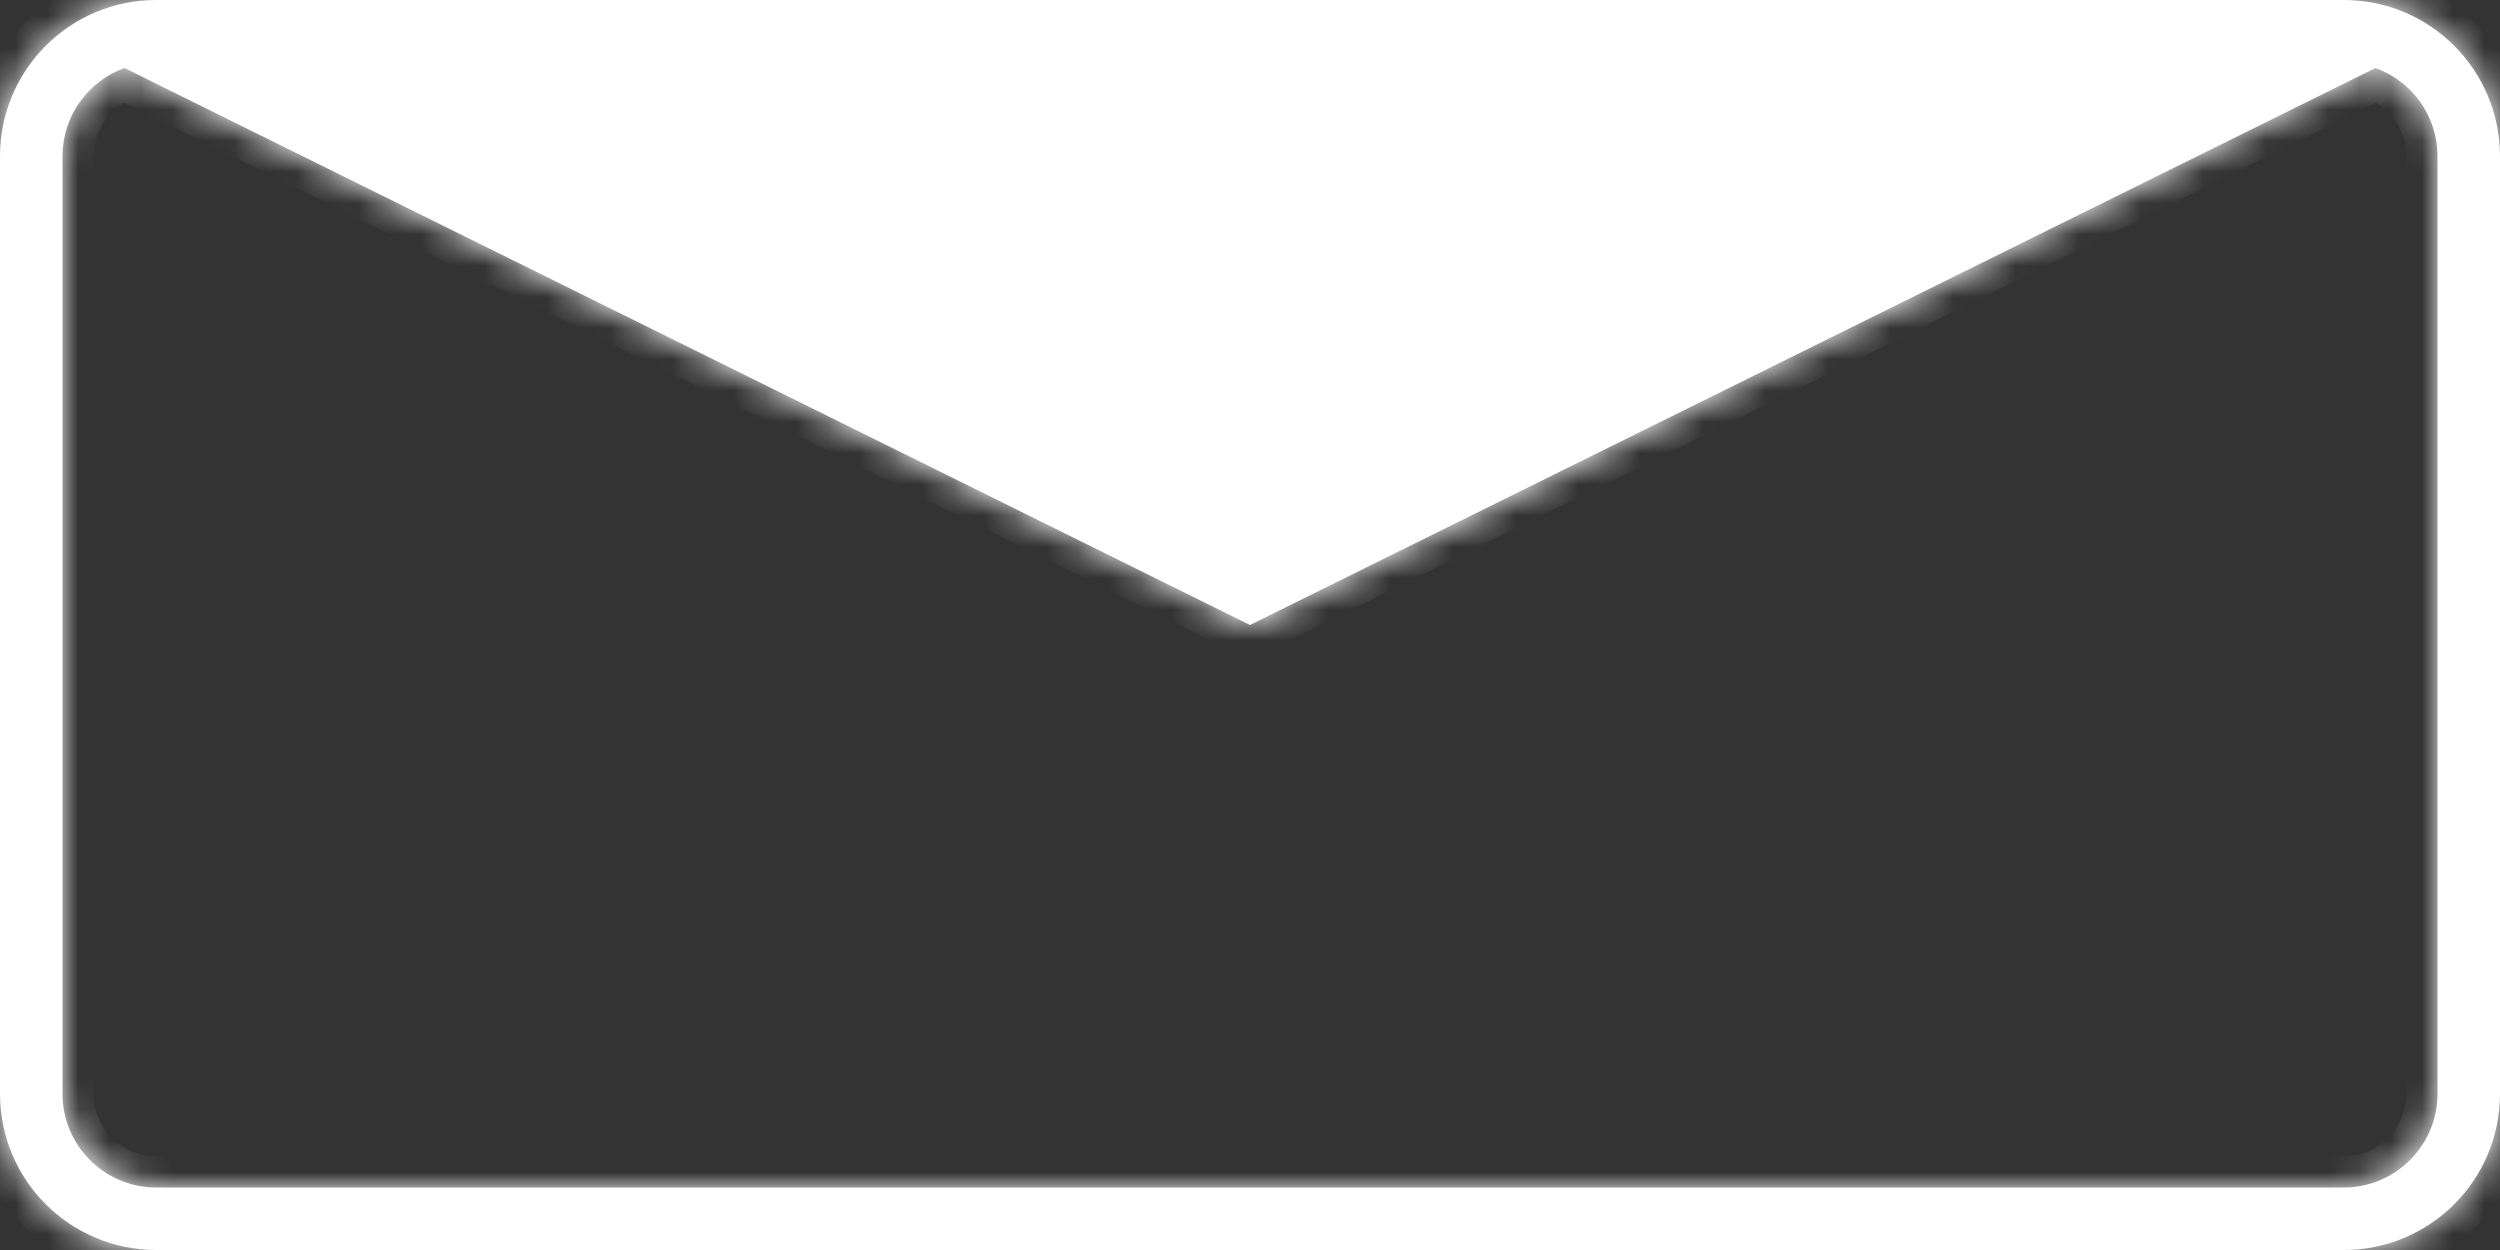 <svg width="80" height="40" viewBox="0 0 80 40" fill="none" xmlns="http://www.w3.org/2000/svg">
<rect x="0" y="0" width="80" height="40" fill="#333333" stroke="none"/>
<mask id="path-1-inside-1_0_1" fill="white">
<path fill-rule="evenodd" clip-rule="evenodd" d="M3.984 2.177C2.827 2.593 2 3.7 2 5V35C2 36.657 3.343 38 5 38H75C76.657 38 78 36.657 78 35V5C78 3.7 77.173 2.593 76.016 2.177L40 20L3.984 2.177ZM0 5C0 2.239 2.239 0 5 0H75C77.761 0 80 2.239 80 5V35C80 37.761 77.761 40 75 40H5C2.239 40 0 37.761 0 35V5Z"/>
</mask>
<path fill-rule="evenodd" clip-rule="evenodd" d="M3.984 2.177C2.827 2.593 2 3.7 2 5V35C2 36.657 3.343 38 5 38H75C76.657 38 78 36.657 78 35V5C78 3.7 77.173 2.593 76.016 2.177L40 20L3.984 2.177ZM0 5C0 2.239 2.239 0 5 0H75C77.761 0 80 2.239 80 5V35C80 37.761 77.761 40 75 40H5C2.239 40 0 37.761 0 35V5Z" fill="white"/>
<path d="M3.984 2.177L4.427 1.28L4.046 1.091L3.645 1.236L3.984 2.177ZM76.016 2.177L76.355 1.236L75.954 1.091L75.573 1.28L76.016 2.177ZM40 20L39.556 20.896L40 21.116L40.444 20.896L40 20ZM3.645 1.236C2.104 1.79 1 3.265 1 5H3C3 4.135 3.55 3.396 4.322 3.117L3.645 1.236ZM1 5V35H3V5H1ZM1 35C1 37.209 2.791 39 5 39V37C3.895 37 3 36.105 3 35H1ZM5 39H75V37H5V39ZM75 39C77.209 39 79 37.209 79 35H77C77 36.105 76.105 37 75 37V39ZM79 35V5H77V35H79ZM79 5C79 3.265 77.896 1.79 76.355 1.236L75.678 3.117C76.45 3.396 77 4.135 77 5H79ZM40.444 20.896L76.46 3.073L75.573 1.28L39.556 19.104L40.444 20.896ZM3.54 3.073L39.556 20.896L40.444 19.104L4.427 1.28L3.54 3.073ZM5 -1C1.686 -1 -1 1.686 -1 5H1C1 2.791 2.791 1 5 1V-1ZM75 -1H5V1H75V-1ZM81 5C81 1.686 78.314 -1 75 -1V1C77.209 1 79 2.791 79 5H81ZM81 35V5H79V35H81ZM75 41C78.314 41 81 38.314 81 35H79C79 37.209 77.209 39 75 39V41ZM5 41H75V39H5V41ZM-1 35C-1 38.314 1.686 41 5 41V39C2.791 39 1 37.209 1 35H-1ZM-1 5V35H1V5H-1Z" fill="white" mask="url(#path-1-inside-1_0_1)"/>
</svg>
